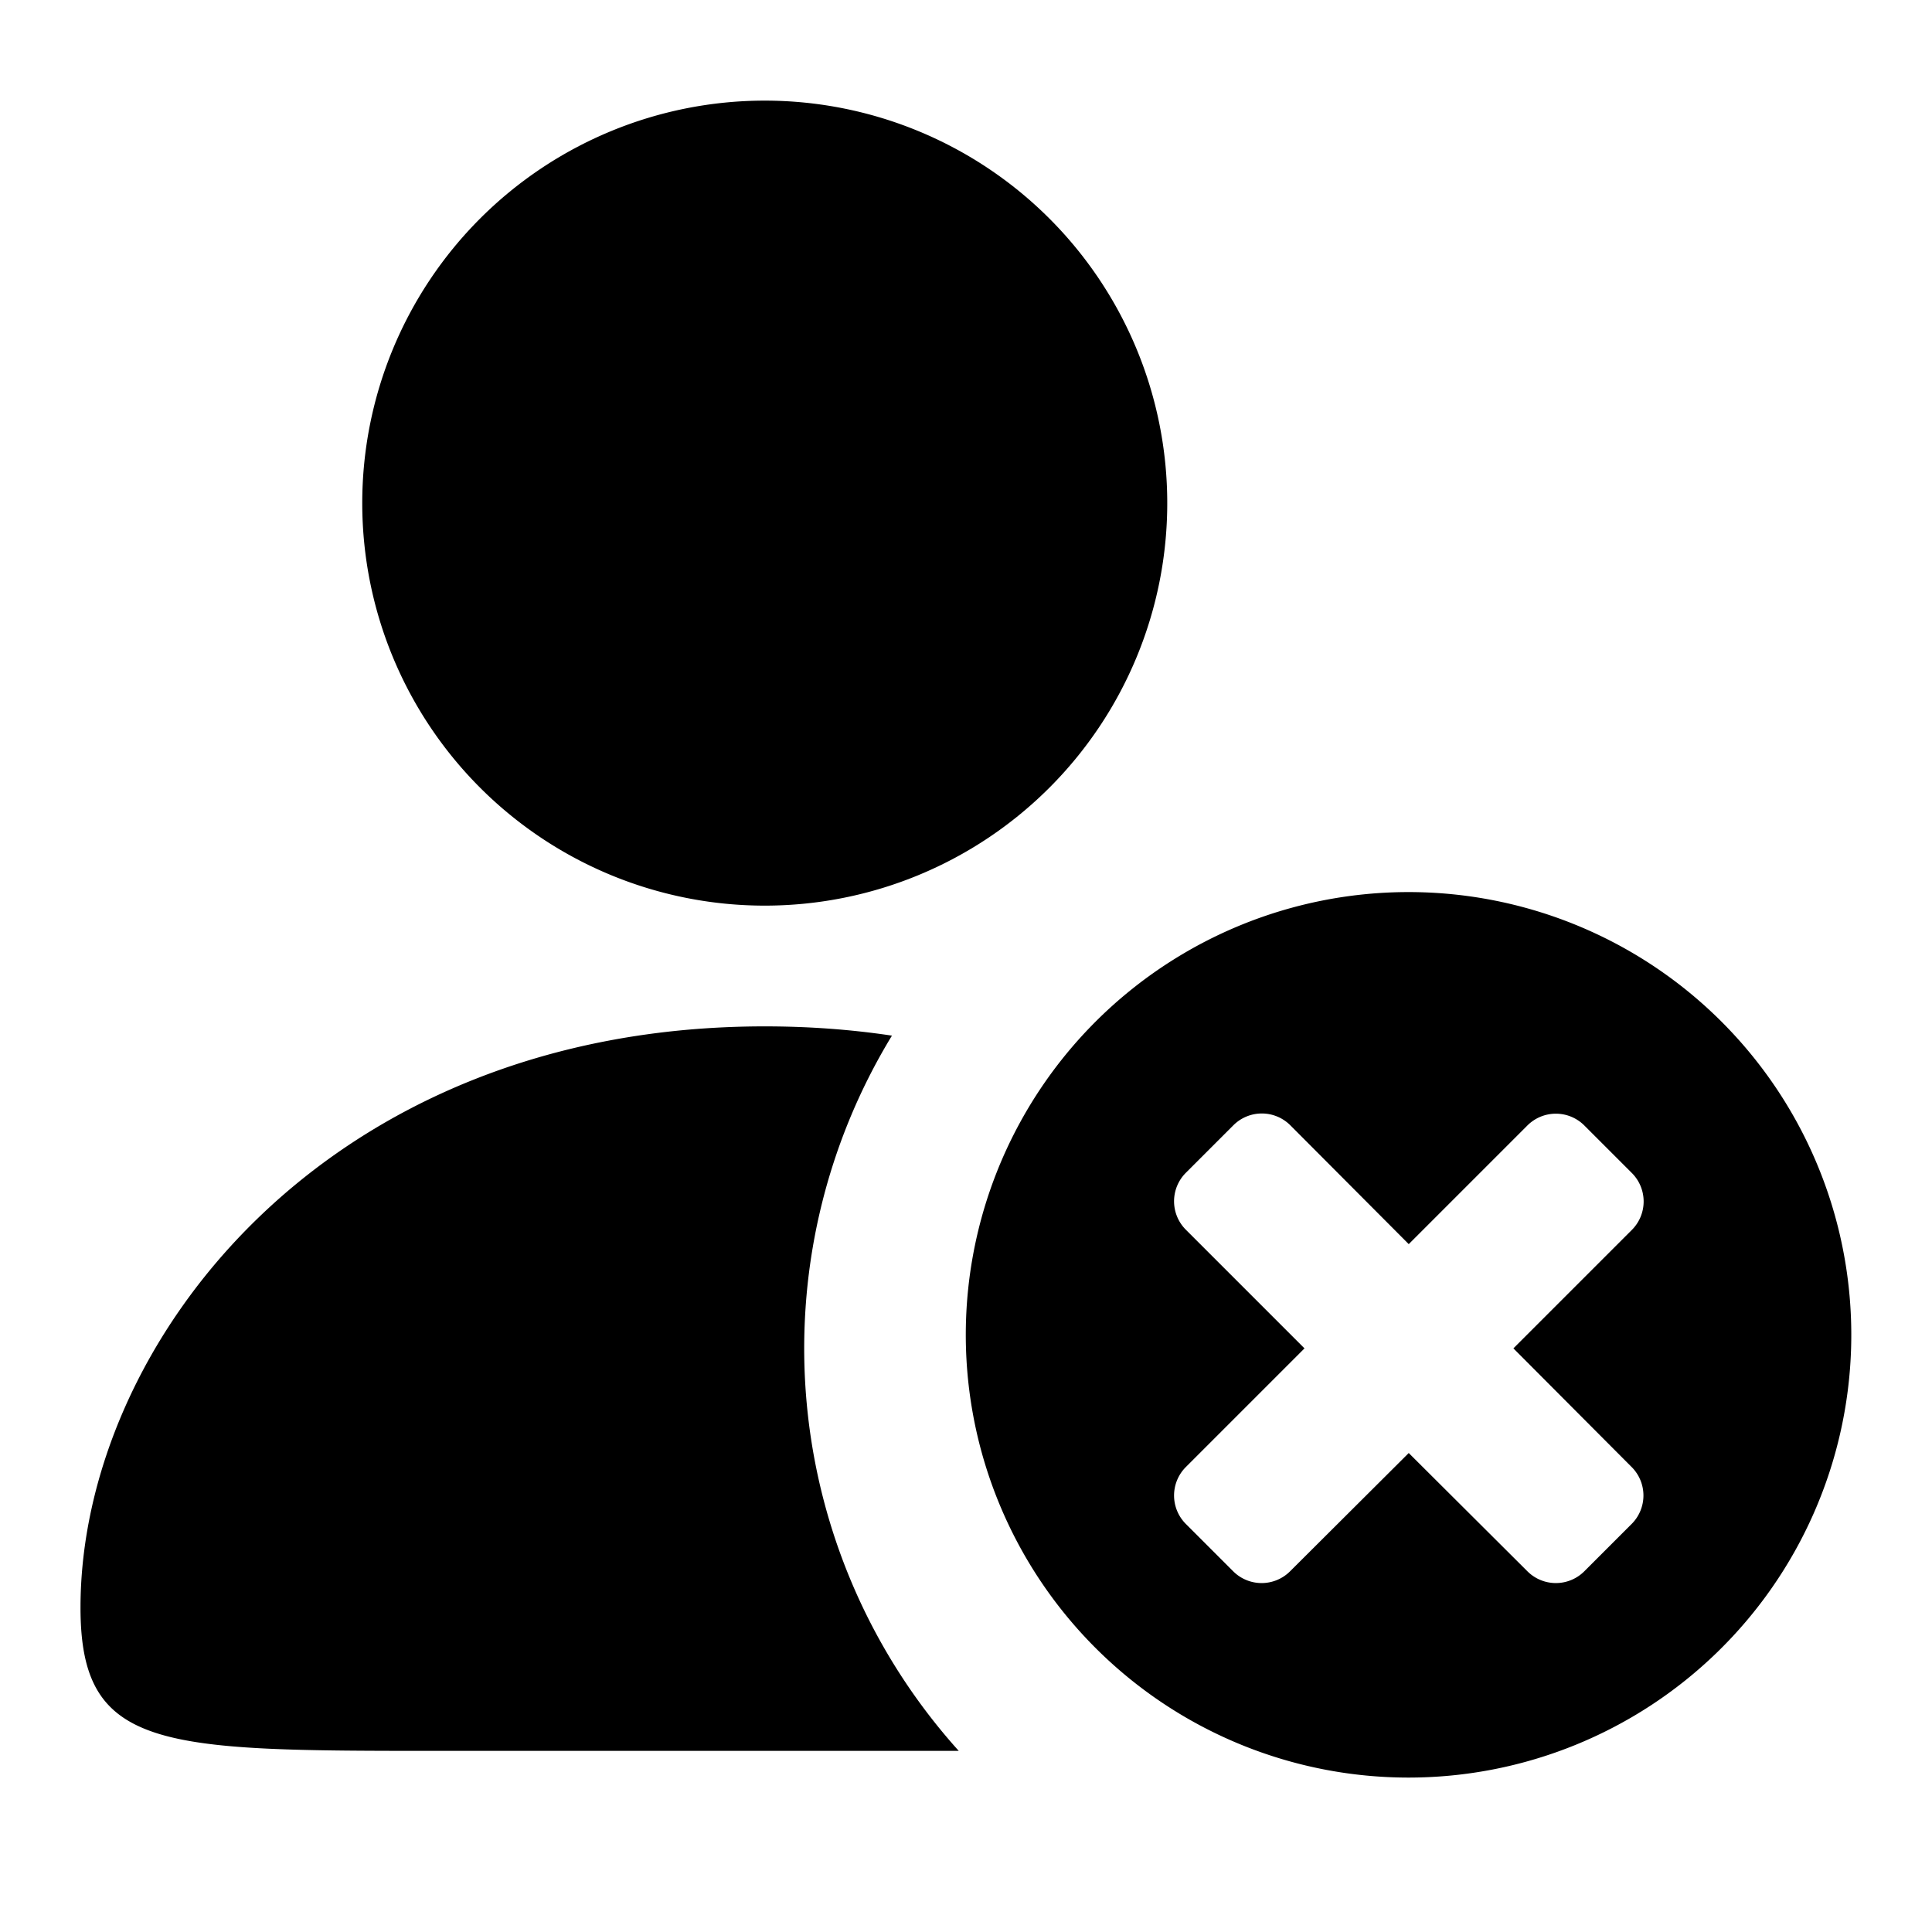 <svg fill="currentColor" iconName="IconPersonXFill" class="css-6xix1i" viewBox="0 0 48 48" xmlns="http://www.w3.org/2000/svg" width="1em" height="1em"><path d="M19 2.5a10 10 0 1 0 0 20 10 10 0 0 0 0-20ZM19 25.5c-10.94 0-17 7.92-17 14.44 0 3.56 2 3.56 9 3.56h12.82a14.94 14.94 0 0 1-1.66-17.77c-1-.15-2.05-.23-3.16-.23ZM24 33.5a11 11 0 1 1 21.99-.01A11 11 0 0 1 24 33.5Zm8.06-5.54a1 1 0 0 0-1.42 0l-1.18 1.18a1 1 0 0 0 0 1.41l2.95 2.95-2.95 2.95a1 1 0 0 0 0 1.41l1.18 1.18a1 1 0 0 0 1.41 0L35 36.1l2.95 2.94a1 1 0 0 0 1.41 0l1.18-1.18a1 1 0 0 0 0-1.41L37.6 33.5l2.94-2.94a1 1 0 0 0 0-1.42l-1.18-1.18a1 1 0 0 0-1.41 0L35 30.91l-2.94-2.95Z"></path></svg>